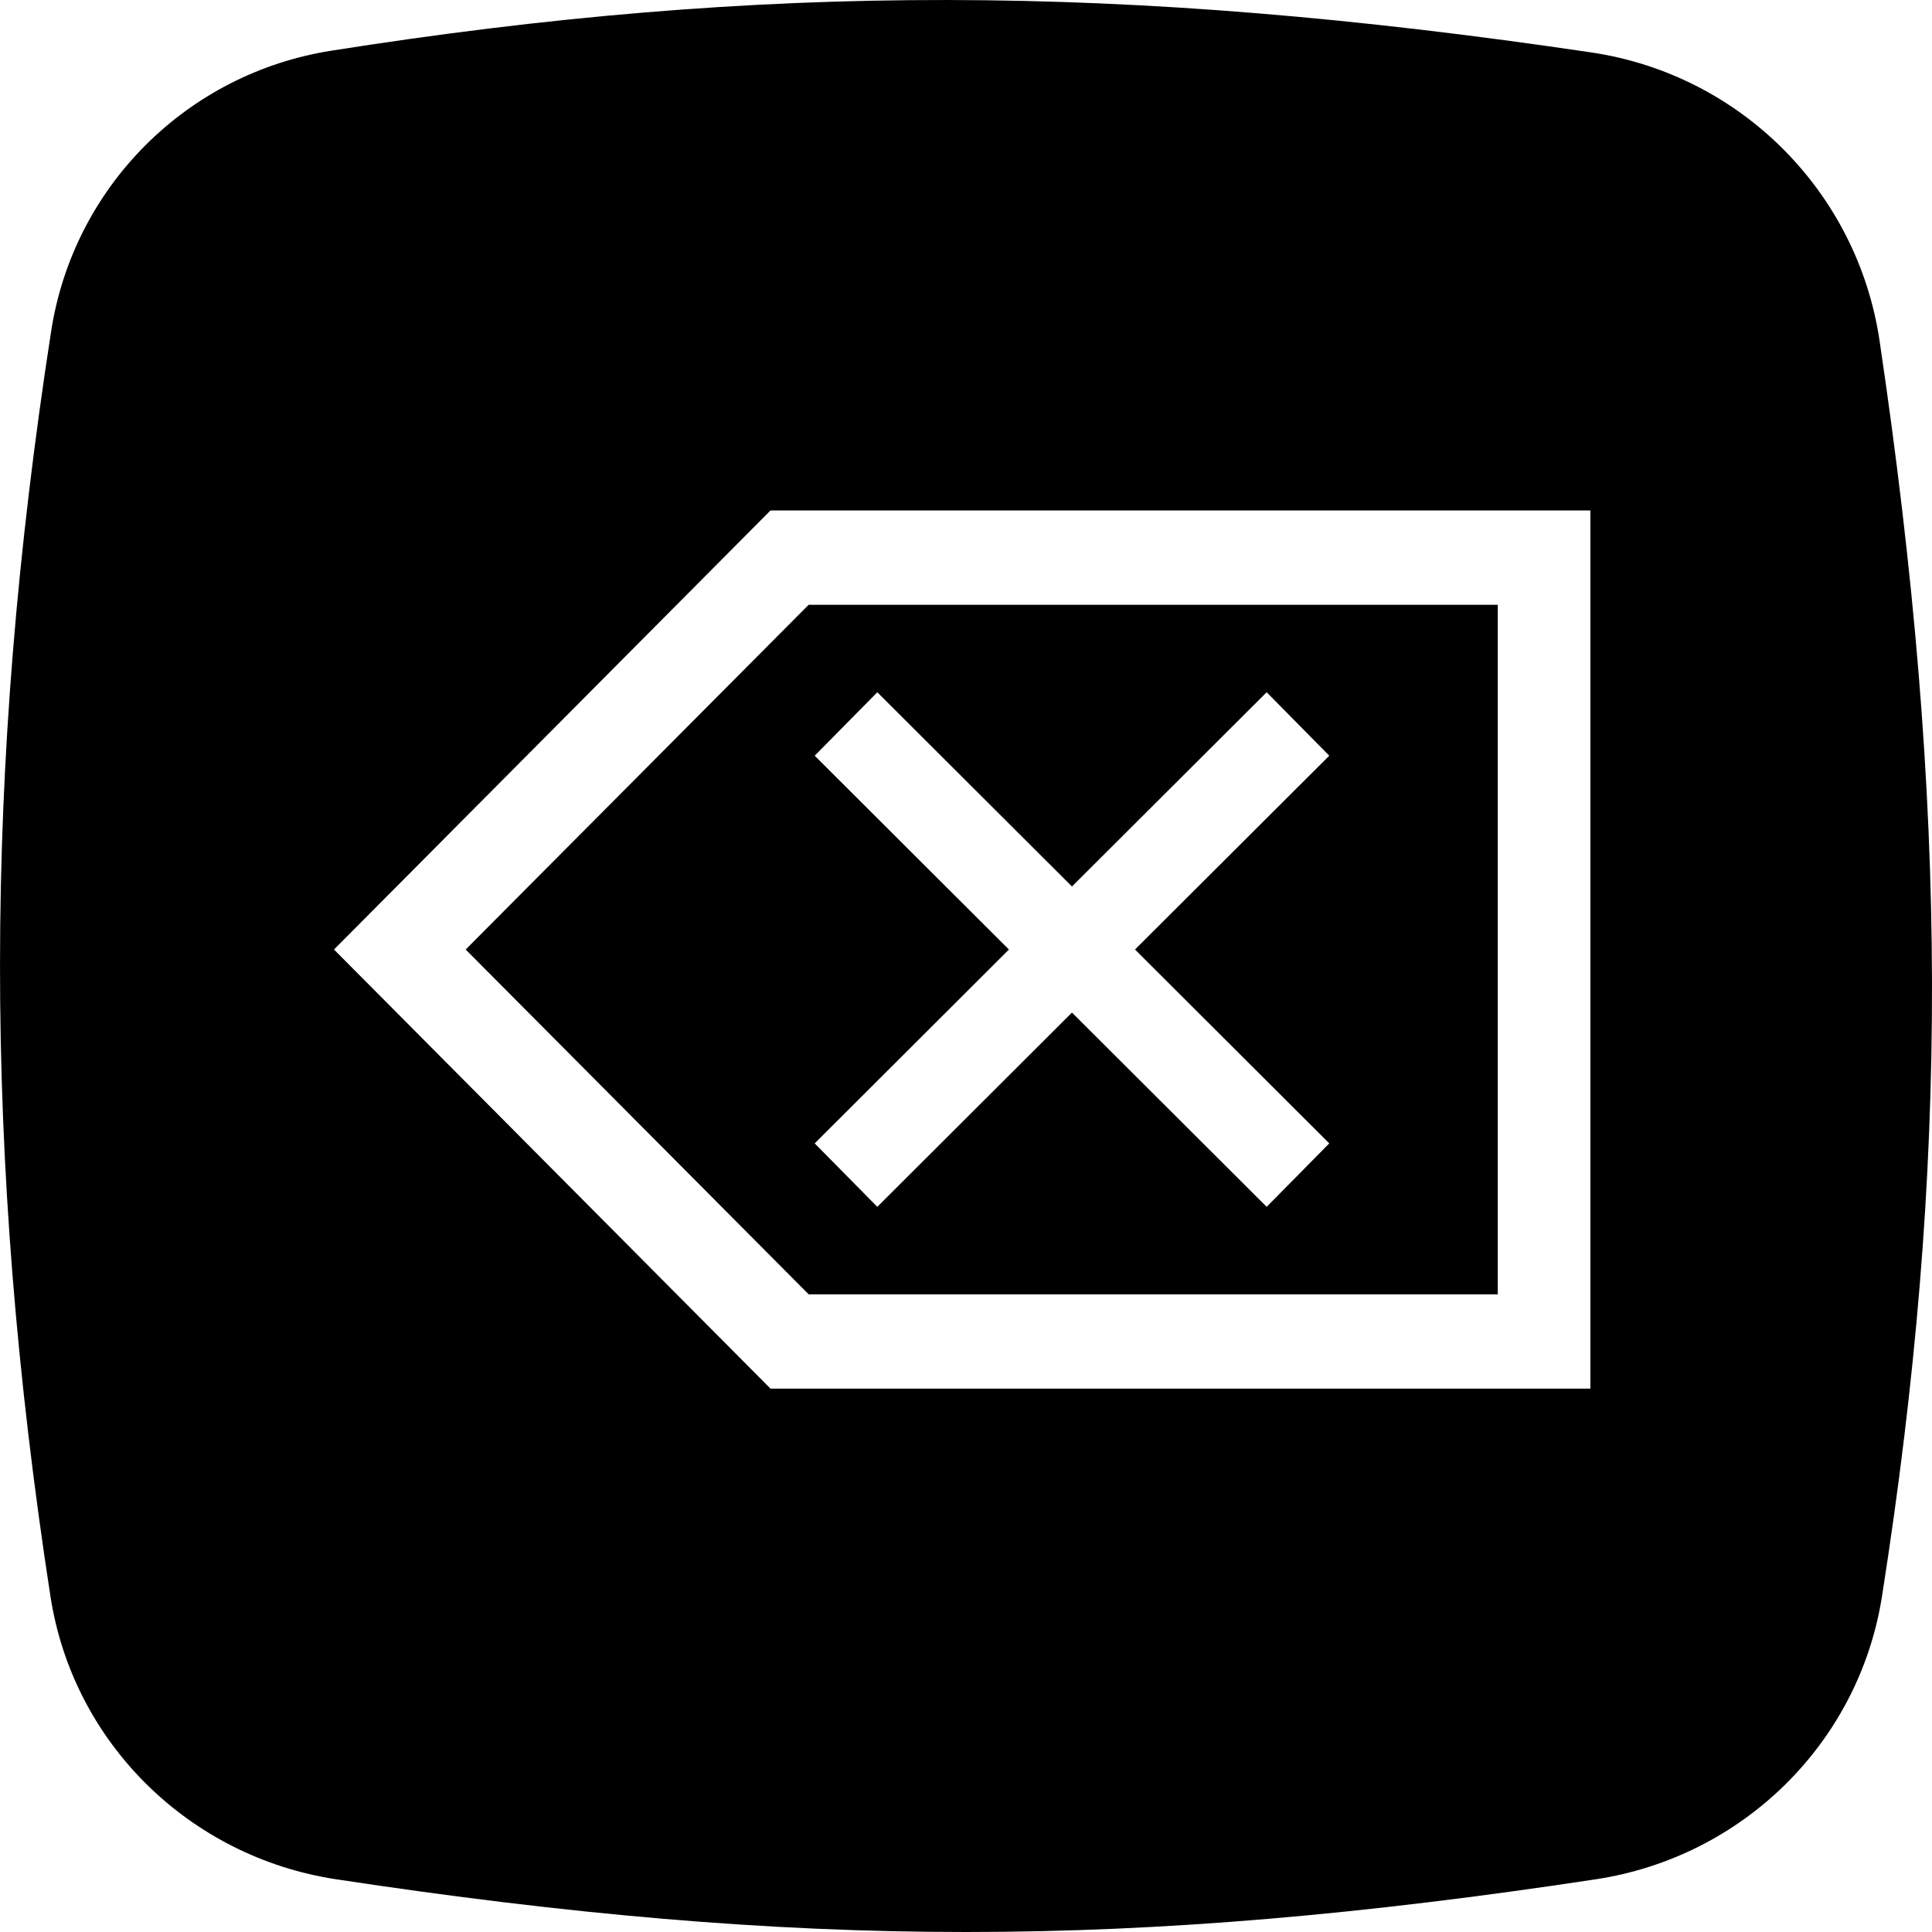 <svg width="32" height="32" viewBox="0 0 32 32" fill="none" xmlns="http://www.w3.org/2000/svg">
<g clip-path="url(#clip0)">
<path fill-rule="evenodd" clip-rule="evenodd" d="M5.486 0.84C3.093 1.217 1.217 3.093 0.847 5.487C-0.278 12.749 -0.282 19.181 0.835 26.437C1.209 28.869 3.136 30.758 5.569 31.127C13.252 32.291 18.748 32.291 26.431 31.127C28.864 30.758 30.791 28.869 31.172 26.438C32.289 19.32 32.276 13.365 31.132 5.646C30.765 3.174 28.826 1.234 26.354 0.868C18.608 -0.28 12.638 -0.289 5.486 0.84ZM26.342 23H12.762L5.532 15.727L12.762 8.455H26.342V23ZM7.713 15.727L13.394 21.438H24.808V10.017H13.394L7.713 15.727ZM18.799 15.727L22.017 18.938L20.98 19.989L17.755 16.771L14.531 19.989L13.494 18.938L16.711 15.727L13.494 12.517L14.531 11.466L17.755 14.683L20.98 11.466L22.017 12.517L18.799 15.727Z" fill="black"/>
</g>
<defs>
<clipPath id="clip0">
<rect width="32" height="32" fill="white"/>
</clipPath>
</defs>
</svg>
